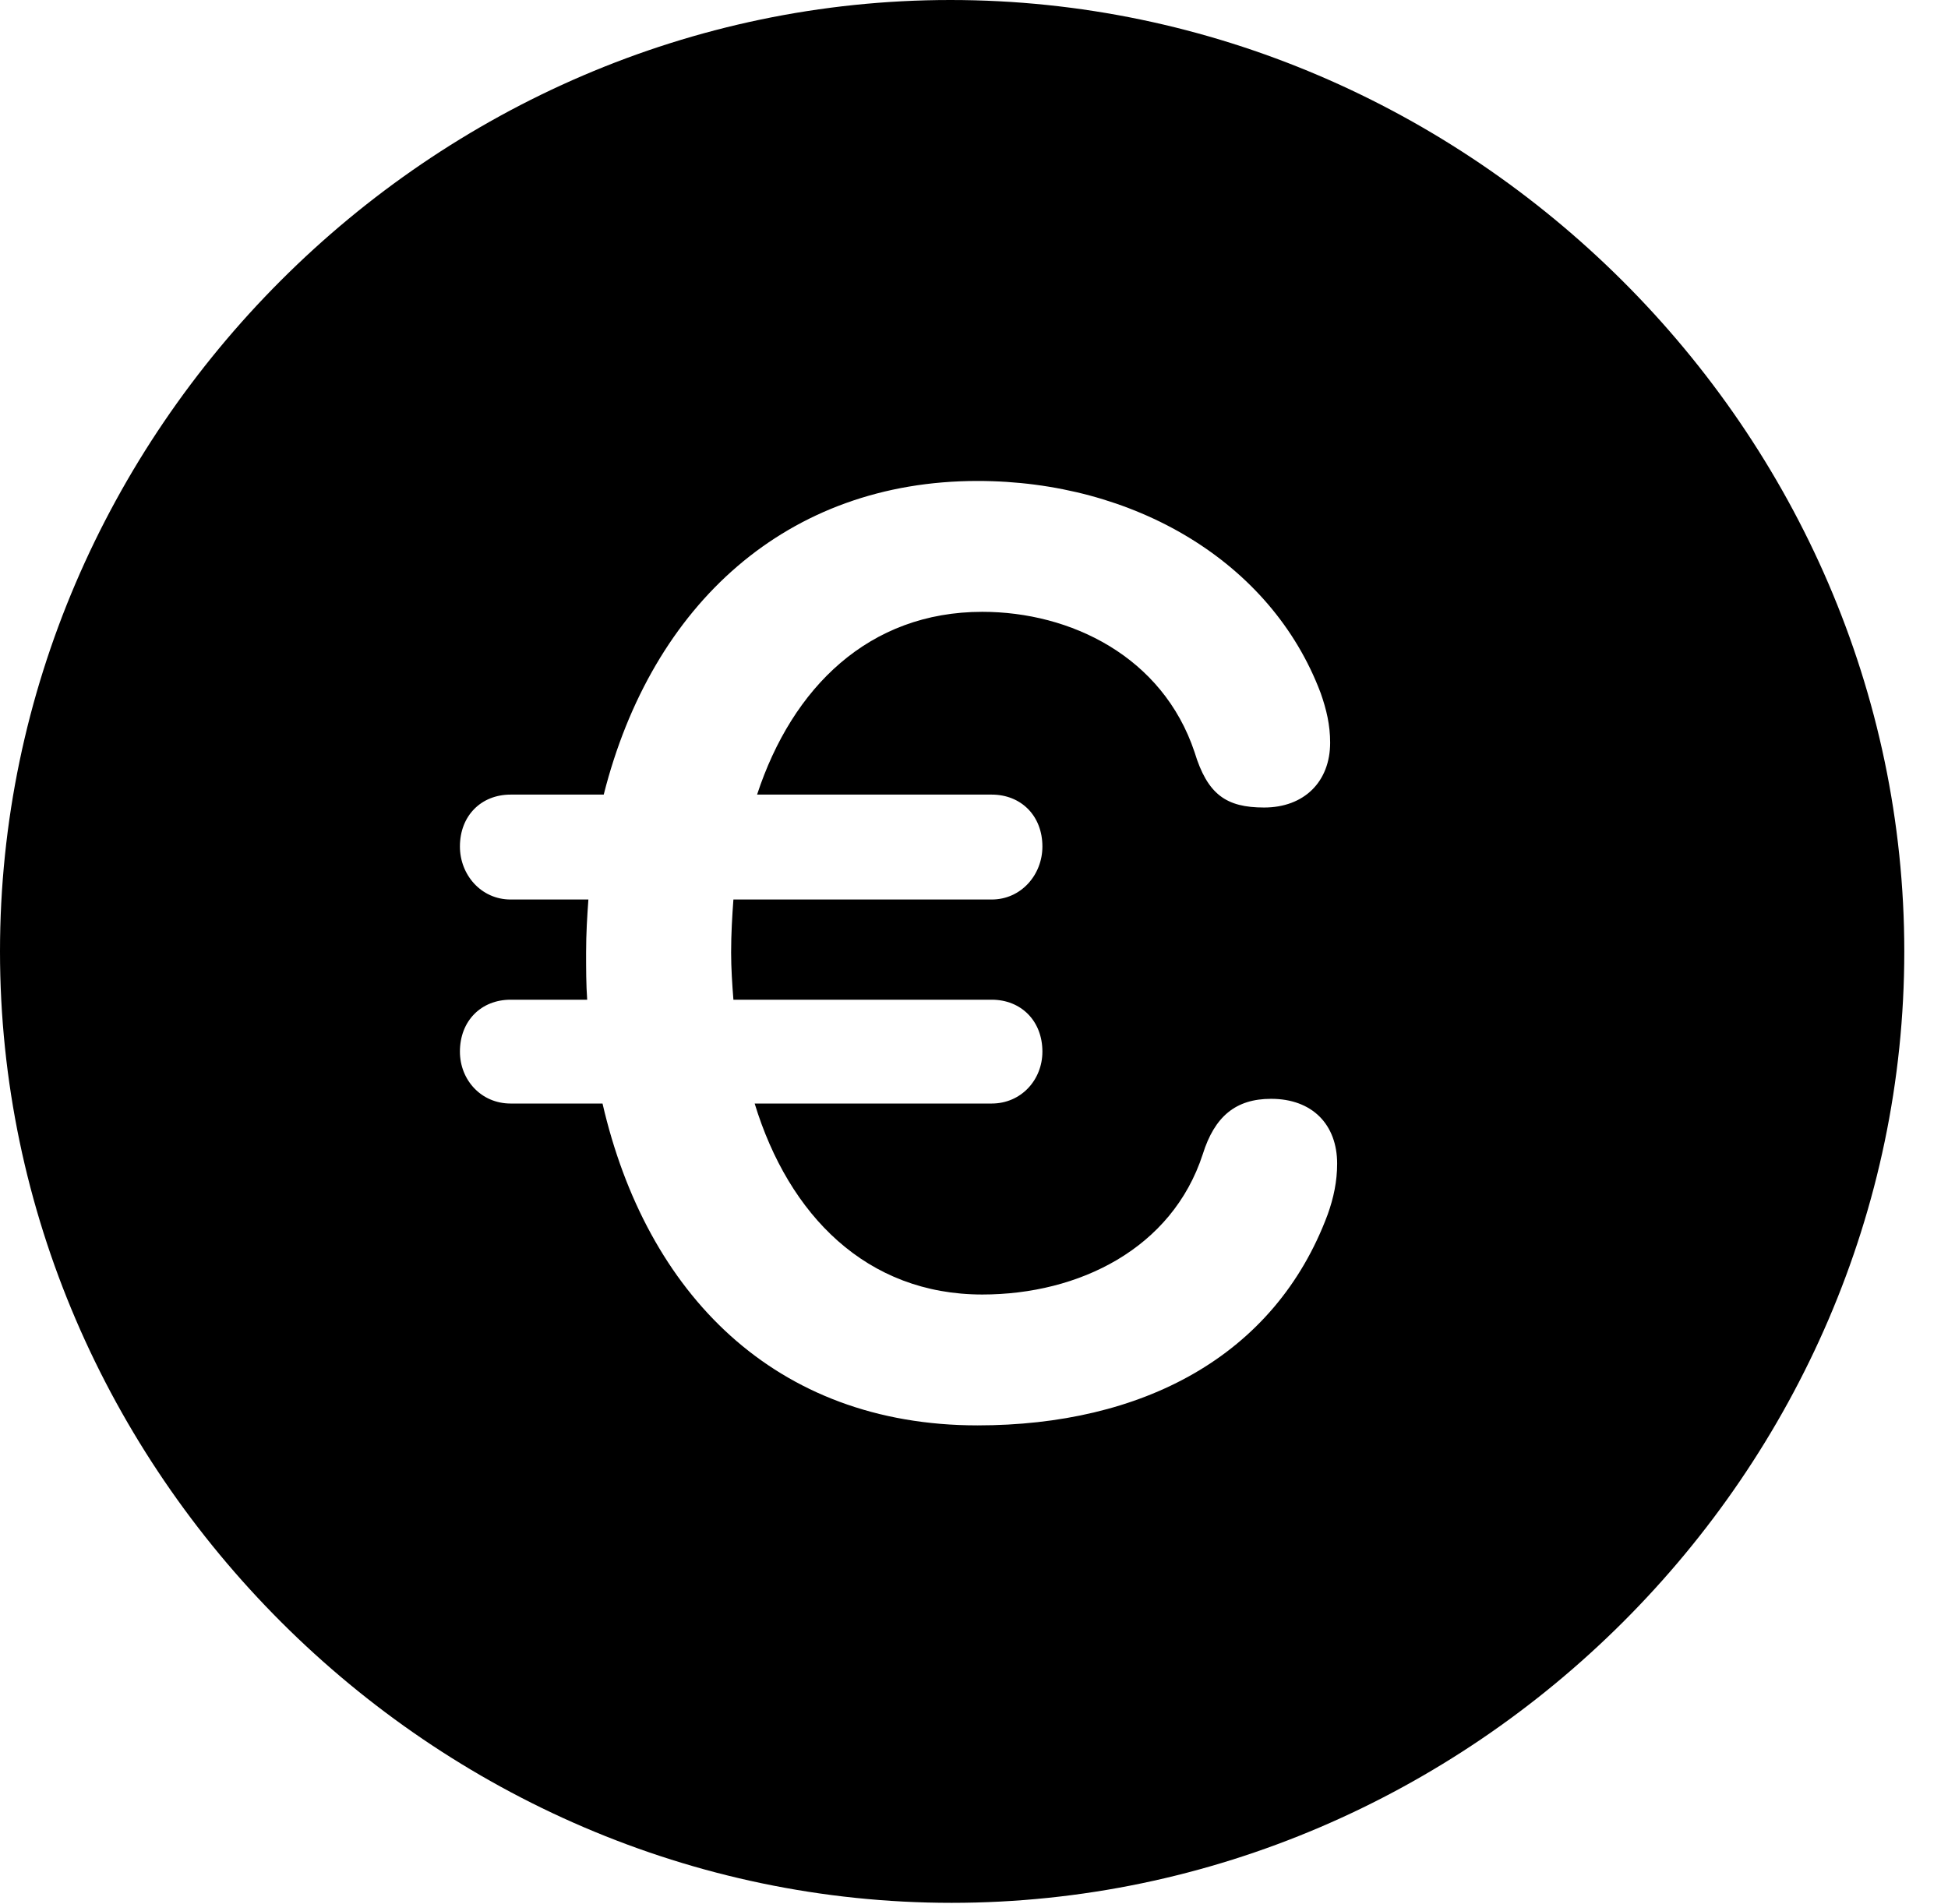 <svg version="1.1" xmlns="http://www.w3.org/2000/svg" xmlns:xlink="http://www.w3.org/1999/xlink" width="16.133" height="15.771" viewBox="0 0 16.133 15.771">
 <g>
  <rect height="15.771" opacity="0" width="16.133" x="0" y="0"/>
  <path d="M15.771 7.881C15.771 12.188 12.188 15.762 7.881 15.762C3.584 15.762 0 12.188 0 7.881C0 3.574 3.574 0 7.871 0C12.178 0 15.771 3.574 15.771 7.881ZM5 6.582L4.229 6.582C3.984 6.582 3.809 6.758 3.809 7.012C3.809 7.246 3.984 7.451 4.229 7.451L4.873 7.451C4.863 7.588 4.854 7.734 4.854 7.891C4.854 8.027 4.854 8.154 4.863 8.281L4.229 8.281C3.984 8.281 3.809 8.457 3.809 8.711C3.809 8.945 3.984 9.141 4.229 9.141L4.99 9.141C5.352 10.713 6.416 11.807 8.096 11.807C9.453 11.807 10.557 11.24 10.996 10.059C11.045 9.922 11.074 9.785 11.074 9.639C11.074 9.316 10.869 9.102 10.527 9.102C10.234 9.102 10.059 9.248 9.961 9.561C9.707 10.342 8.936 10.723 8.135 10.723C7.178 10.723 6.533 10.068 6.25 9.141L8.213 9.141C8.457 9.141 8.633 8.945 8.633 8.711C8.633 8.457 8.457 8.281 8.213 8.281L6.074 8.281C6.064 8.154 6.055 8.018 6.055 7.891C6.055 7.734 6.064 7.588 6.074 7.451L8.213 7.451C8.457 7.451 8.633 7.246 8.633 7.012C8.633 6.758 8.457 6.582 8.213 6.582L6.27 6.582C6.562 5.693 7.197 5.068 8.135 5.068C8.867 5.068 9.629 5.439 9.893 6.23C10 6.582 10.156 6.689 10.469 6.689C10.801 6.689 11.016 6.475 11.016 6.152C11.016 6.006 10.986 5.879 10.938 5.742C10.527 4.648 9.385 3.984 8.096 3.984C6.523 3.984 5.4 5 5 6.582Z" fill="currentColor"/>
 </g>
</svg>
